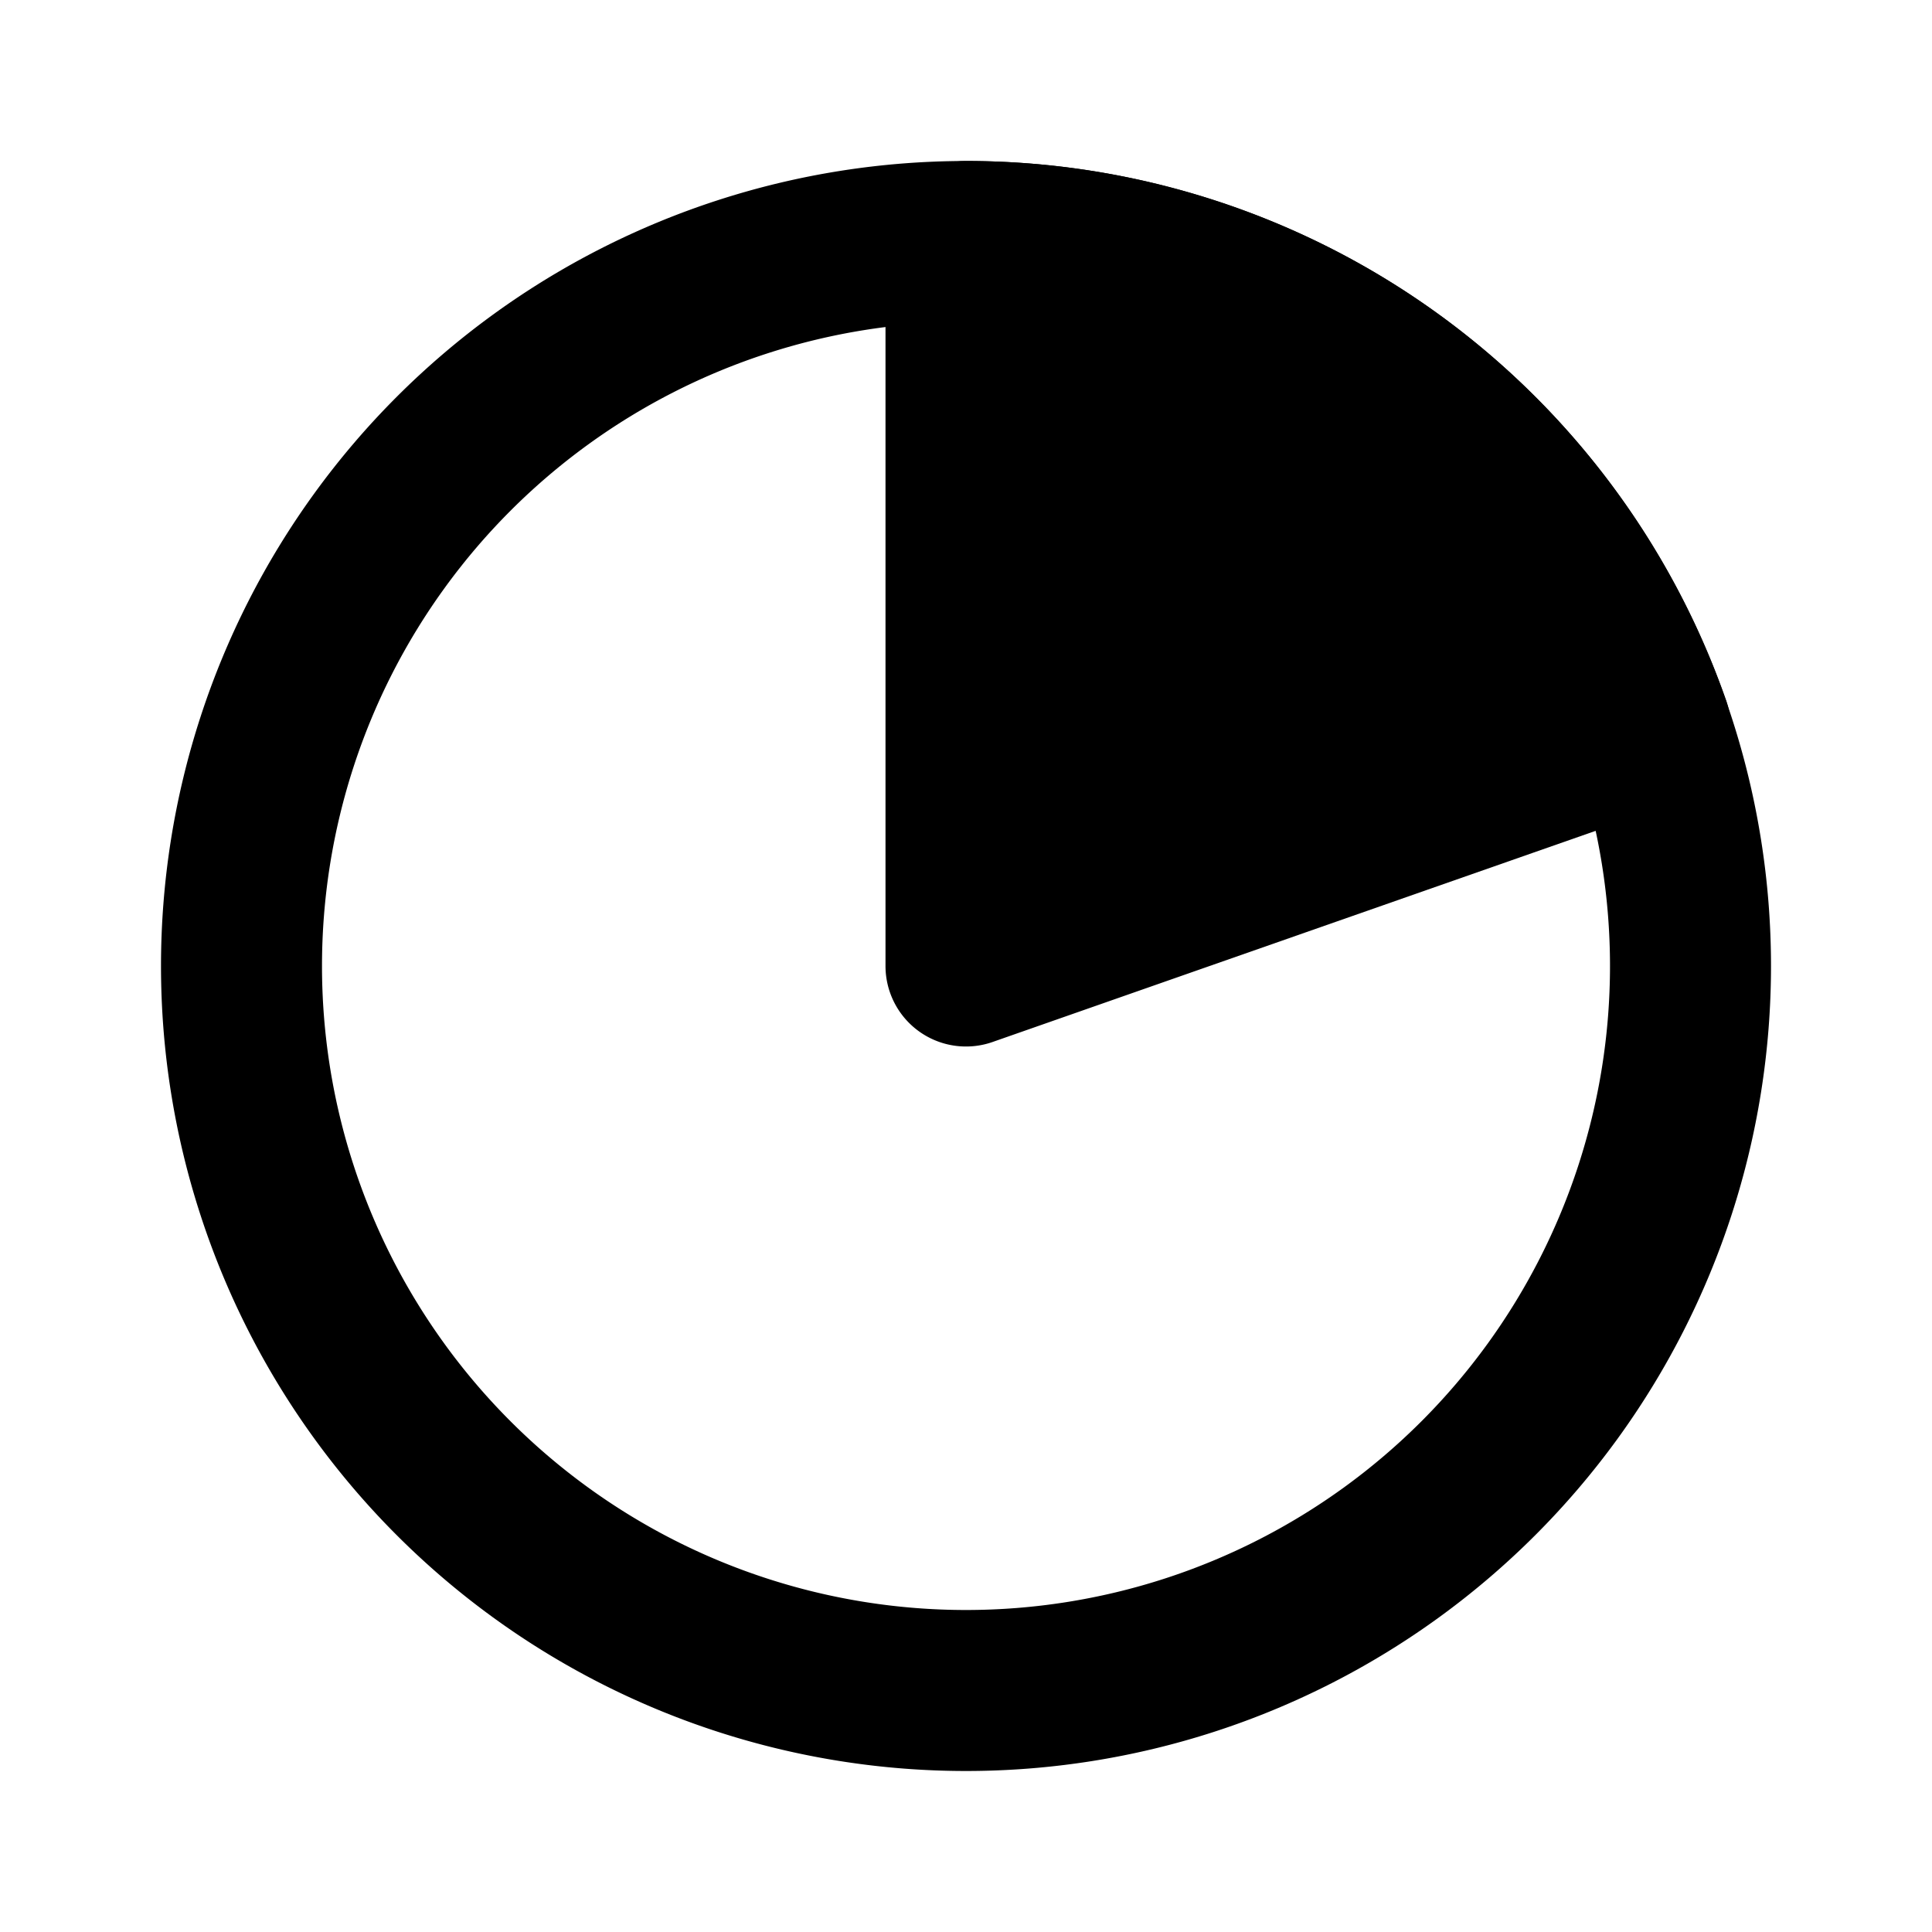 <svg xmlns="http://www.w3.org/2000/svg" fill="none" stroke-linecap="round" stroke-linejoin="round" stroke-width="2" viewBox="0 0 24 24" stroke="currentColor" aria-hidden="true" data-slot="icon">
  <path fill="currentColor" d="M12 3a9 9 0 0 1 8.497 6.025L12 12z"/>
  <path d="M3 12a9 9 0 1 0 18 0 9 9 0 0 0-18 0"/>
</svg>
